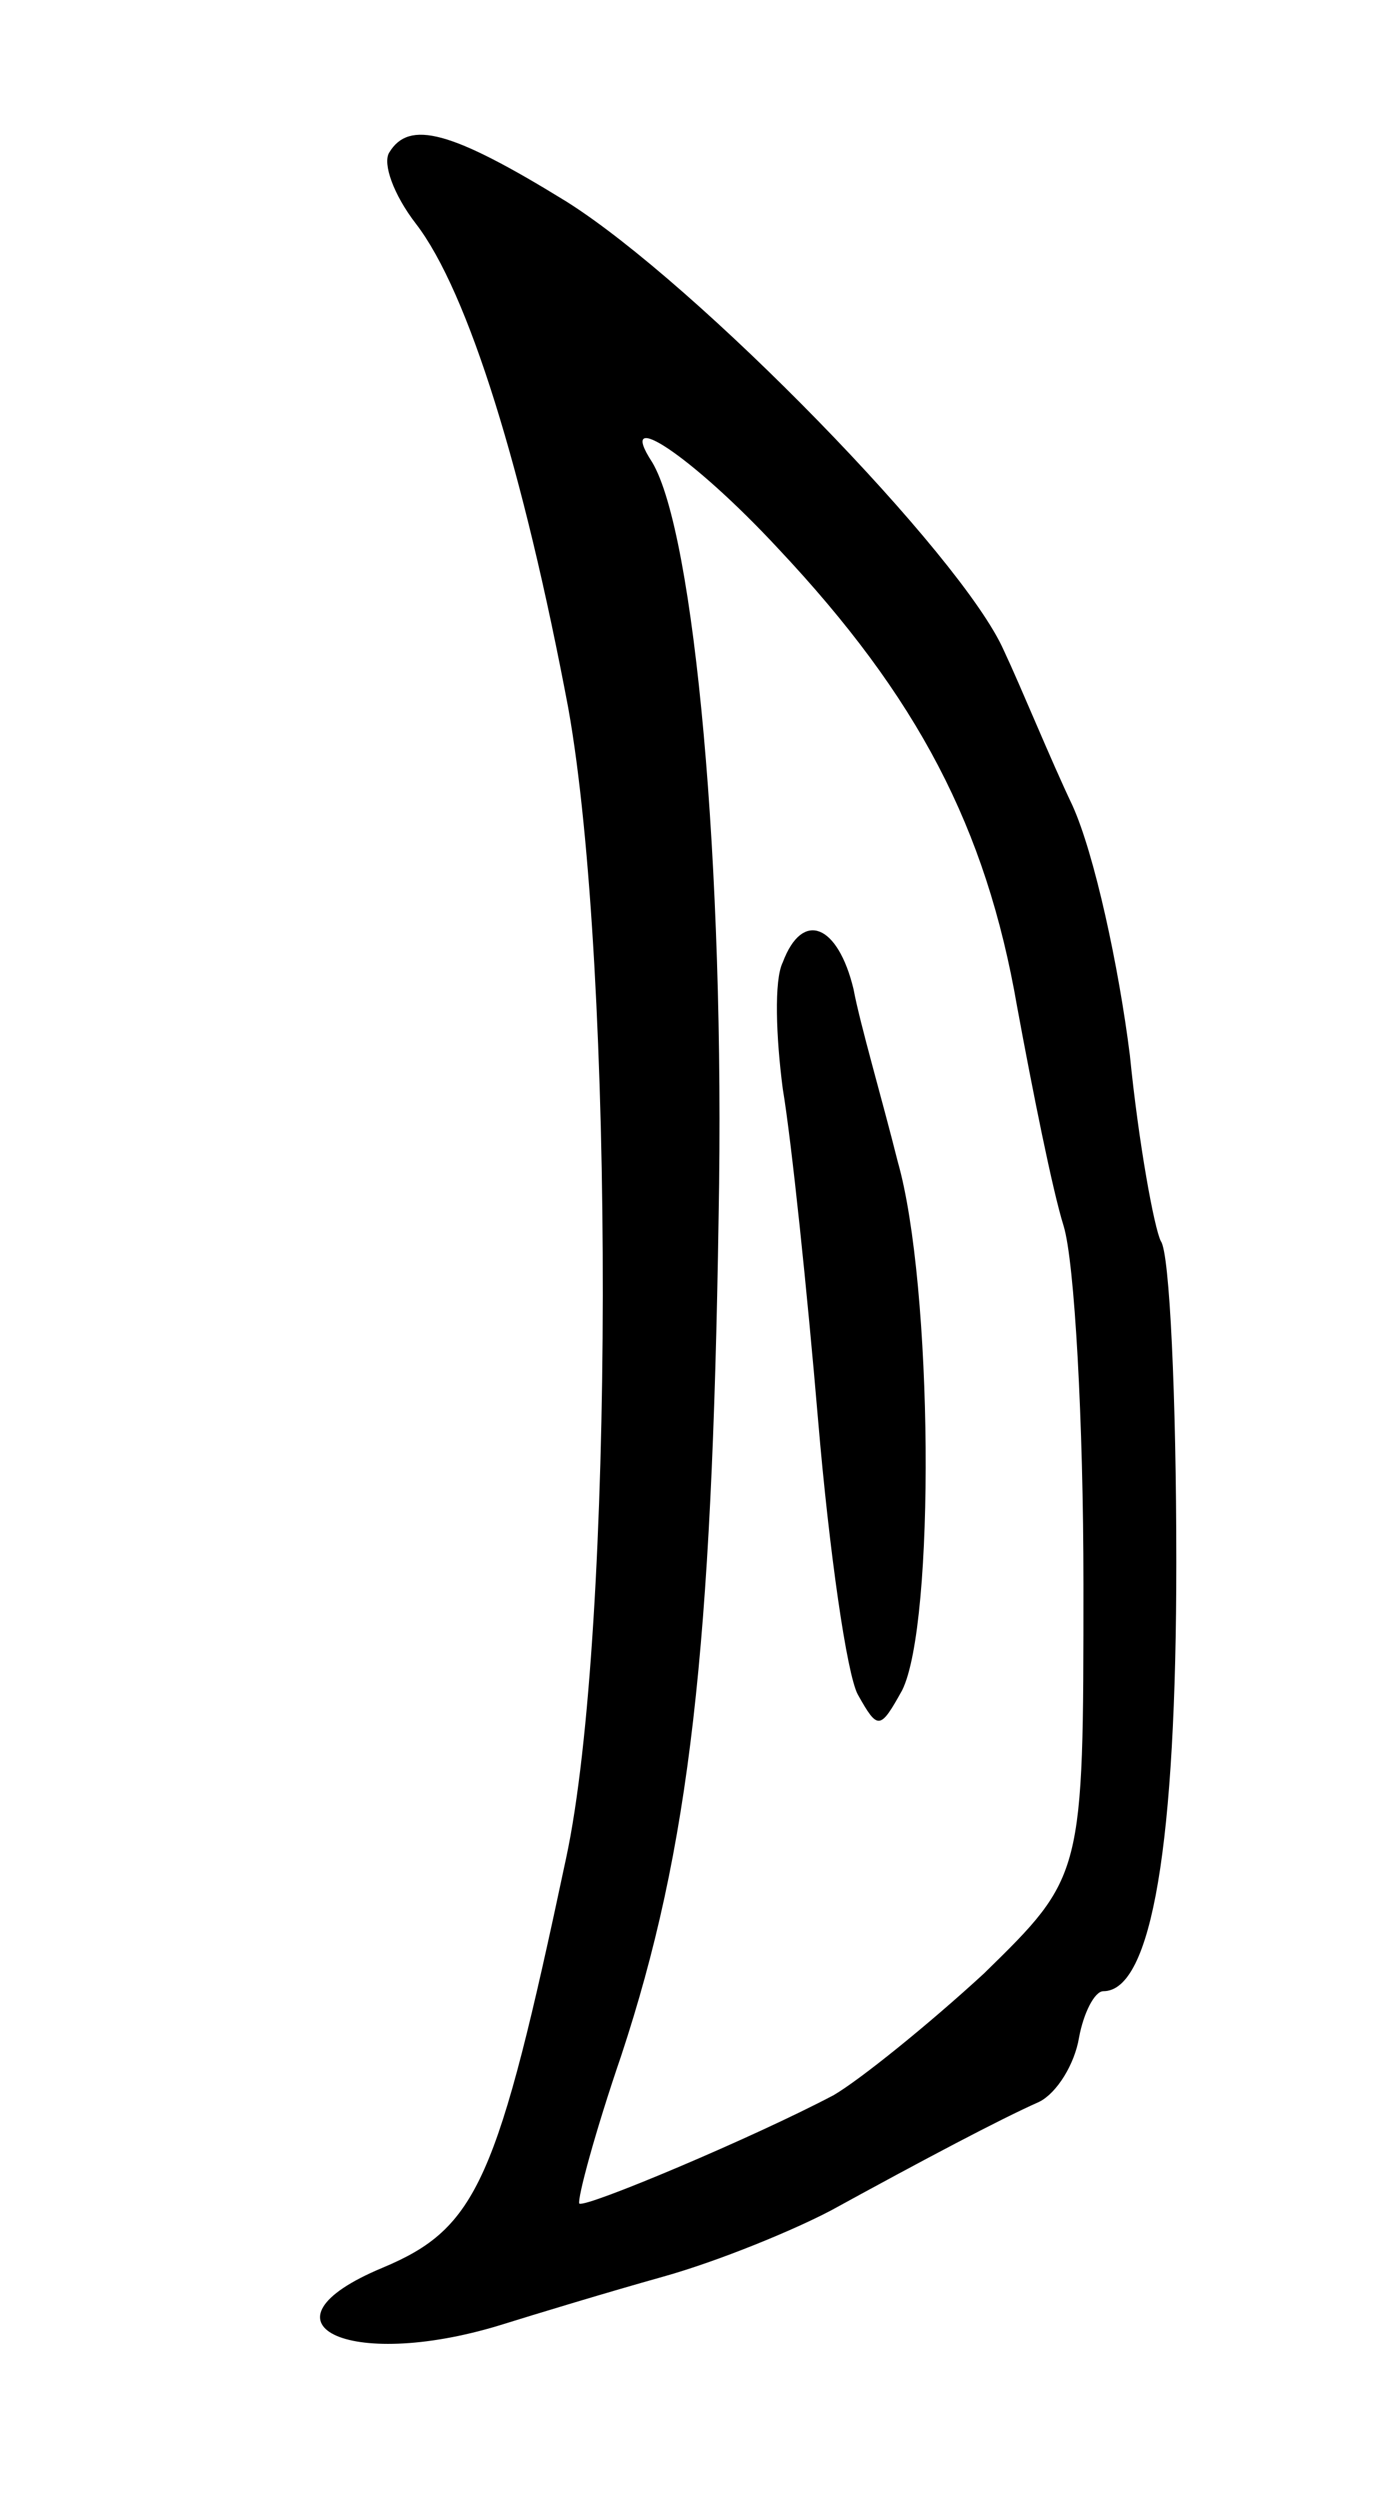 <svg version="1.0" xmlns="http://www.w3.org/2000/svg"
 width="63pt" height="113pt" viewBox="0 0 63 113"
 preserveAspectRatio="xMidYMid meet">
<g transform="translate(0,113) scale(0.1,-0.1)"
fill="#000000" stroke="none">
<path d="M176 1061 c-3 -5 2 -19 12 -32 24 -31 49 -113 69 -219 21 -117 21
-418 -1 -520 -31 -146 -40 -167 -83 -185 -60 -25 -16 -47 53 -26 16 5 49 15
74 22 25 7 59 21 76 30 42 23 76 41 94 49 8 4 16 17 18 29 2 11 7 21 11 21 22
0 33 67 33 194 0 74 -3 140 -7 145 -3 6 -10 44 -14 84 -5 40 -16 91 -26 113
-10 21 -23 53 -31 70 -19 43 -139 166 -198 203 -52 32 -71 37 -80 22z m176
-179 c63 -67 94 -126 108 -207 7 -38 16 -83 21 -99 5 -16 9 -89 9 -162 0 -132
0 -132 -45 -176 -25 -23 -56 -48 -68 -55 -36 -19 -112 -51 -115 -49 -1 2 7 32
19 67 31 94 41 184 44 379 3 159 -11 309 -30 341 -17 26 18 3 57 -39z"/>
<path d="M354 695 c-4 -8 -3 -34 0 -57 4 -24 11 -91 16 -150 5 -59 13 -115 18
-124 9 -16 10 -16 20 2 15 30 14 183 -2 239 -7 28 -17 62 -20 78 -7 29 -23 36
-32 12z"/>
</g>
</svg>
